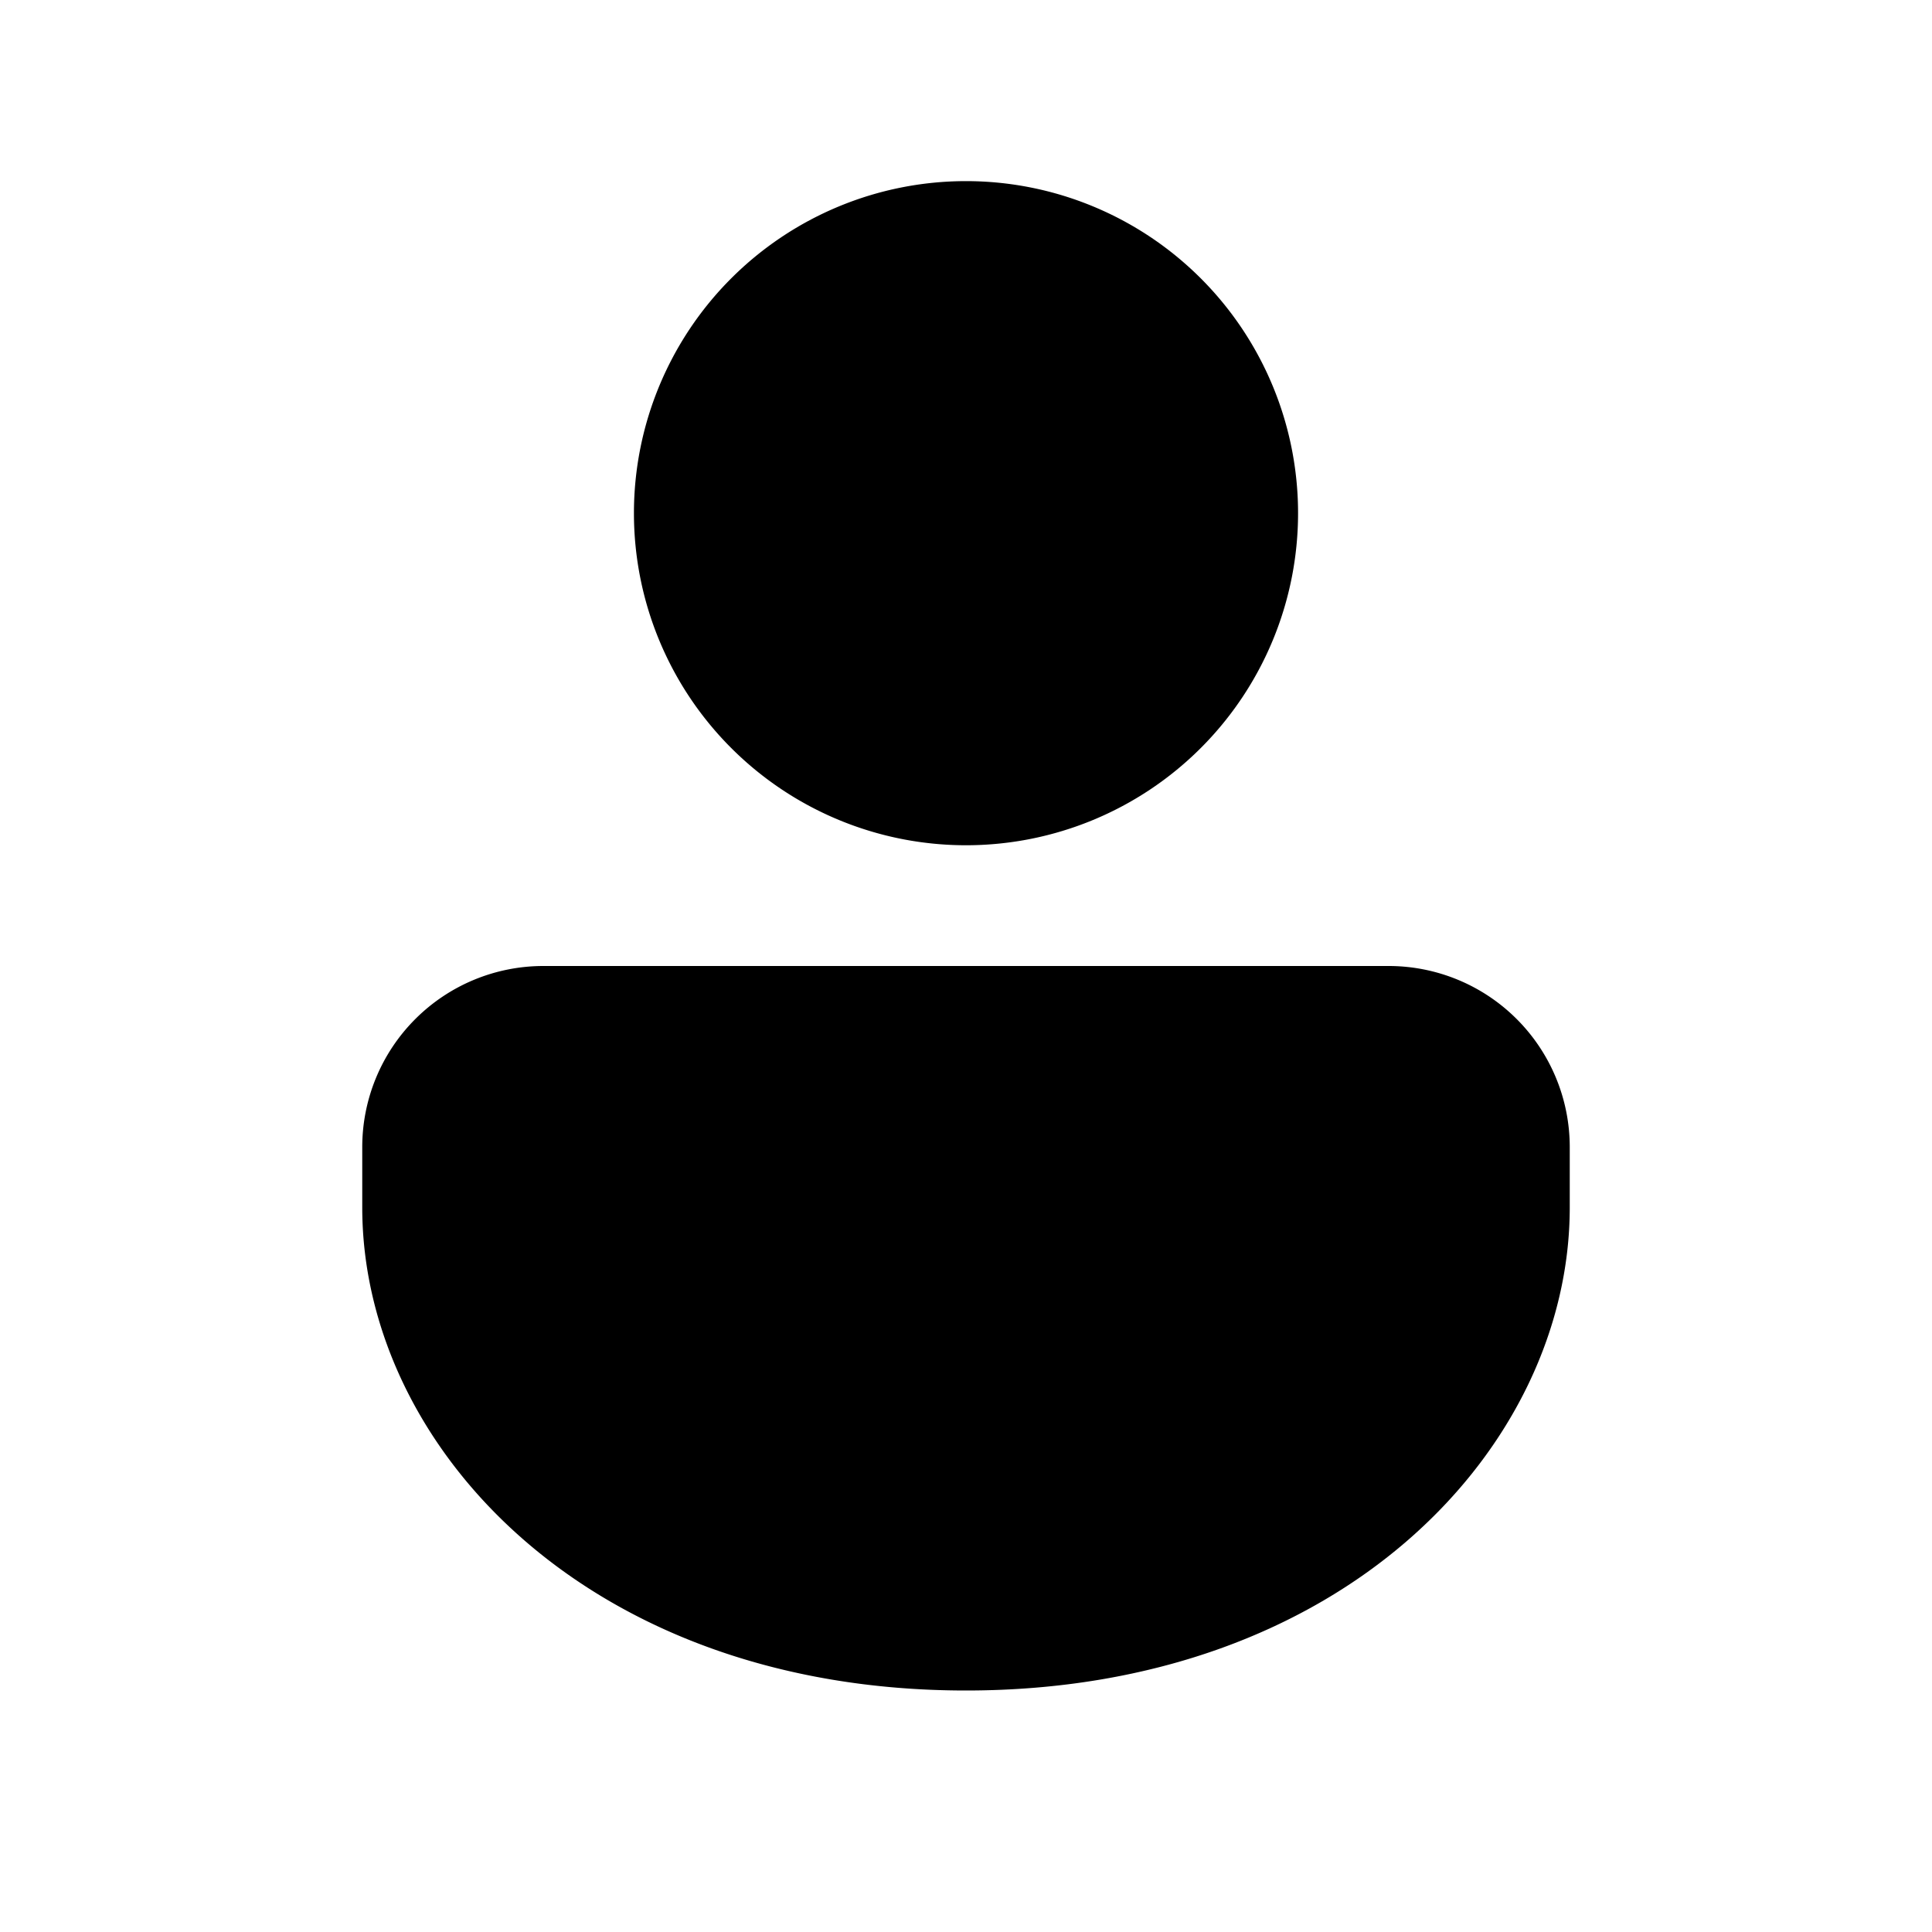 <svg xmlns="http://www.w3.org/2000/svg" width="32" height="32" viewBox="0 0 16 16"><!-- Icon from Fluent UI System Icons by Microsoft Corporation - https://github.com/microsoft/fluentui-system-icons/blob/main/LICENSE --><path fill="currentColor" d="M11.5 8A1.5 1.5 0 0 1 13 9.5v.5c0 1.971-1.86 4-5 4s-5-2.029-5-4v-.5A1.5 1.5 0 0 1 4.5 8zM8 1.5A2.75 2.75 0 1 1 8 7a2.75 2.75 0 0 1 0-5.5"/></svg>